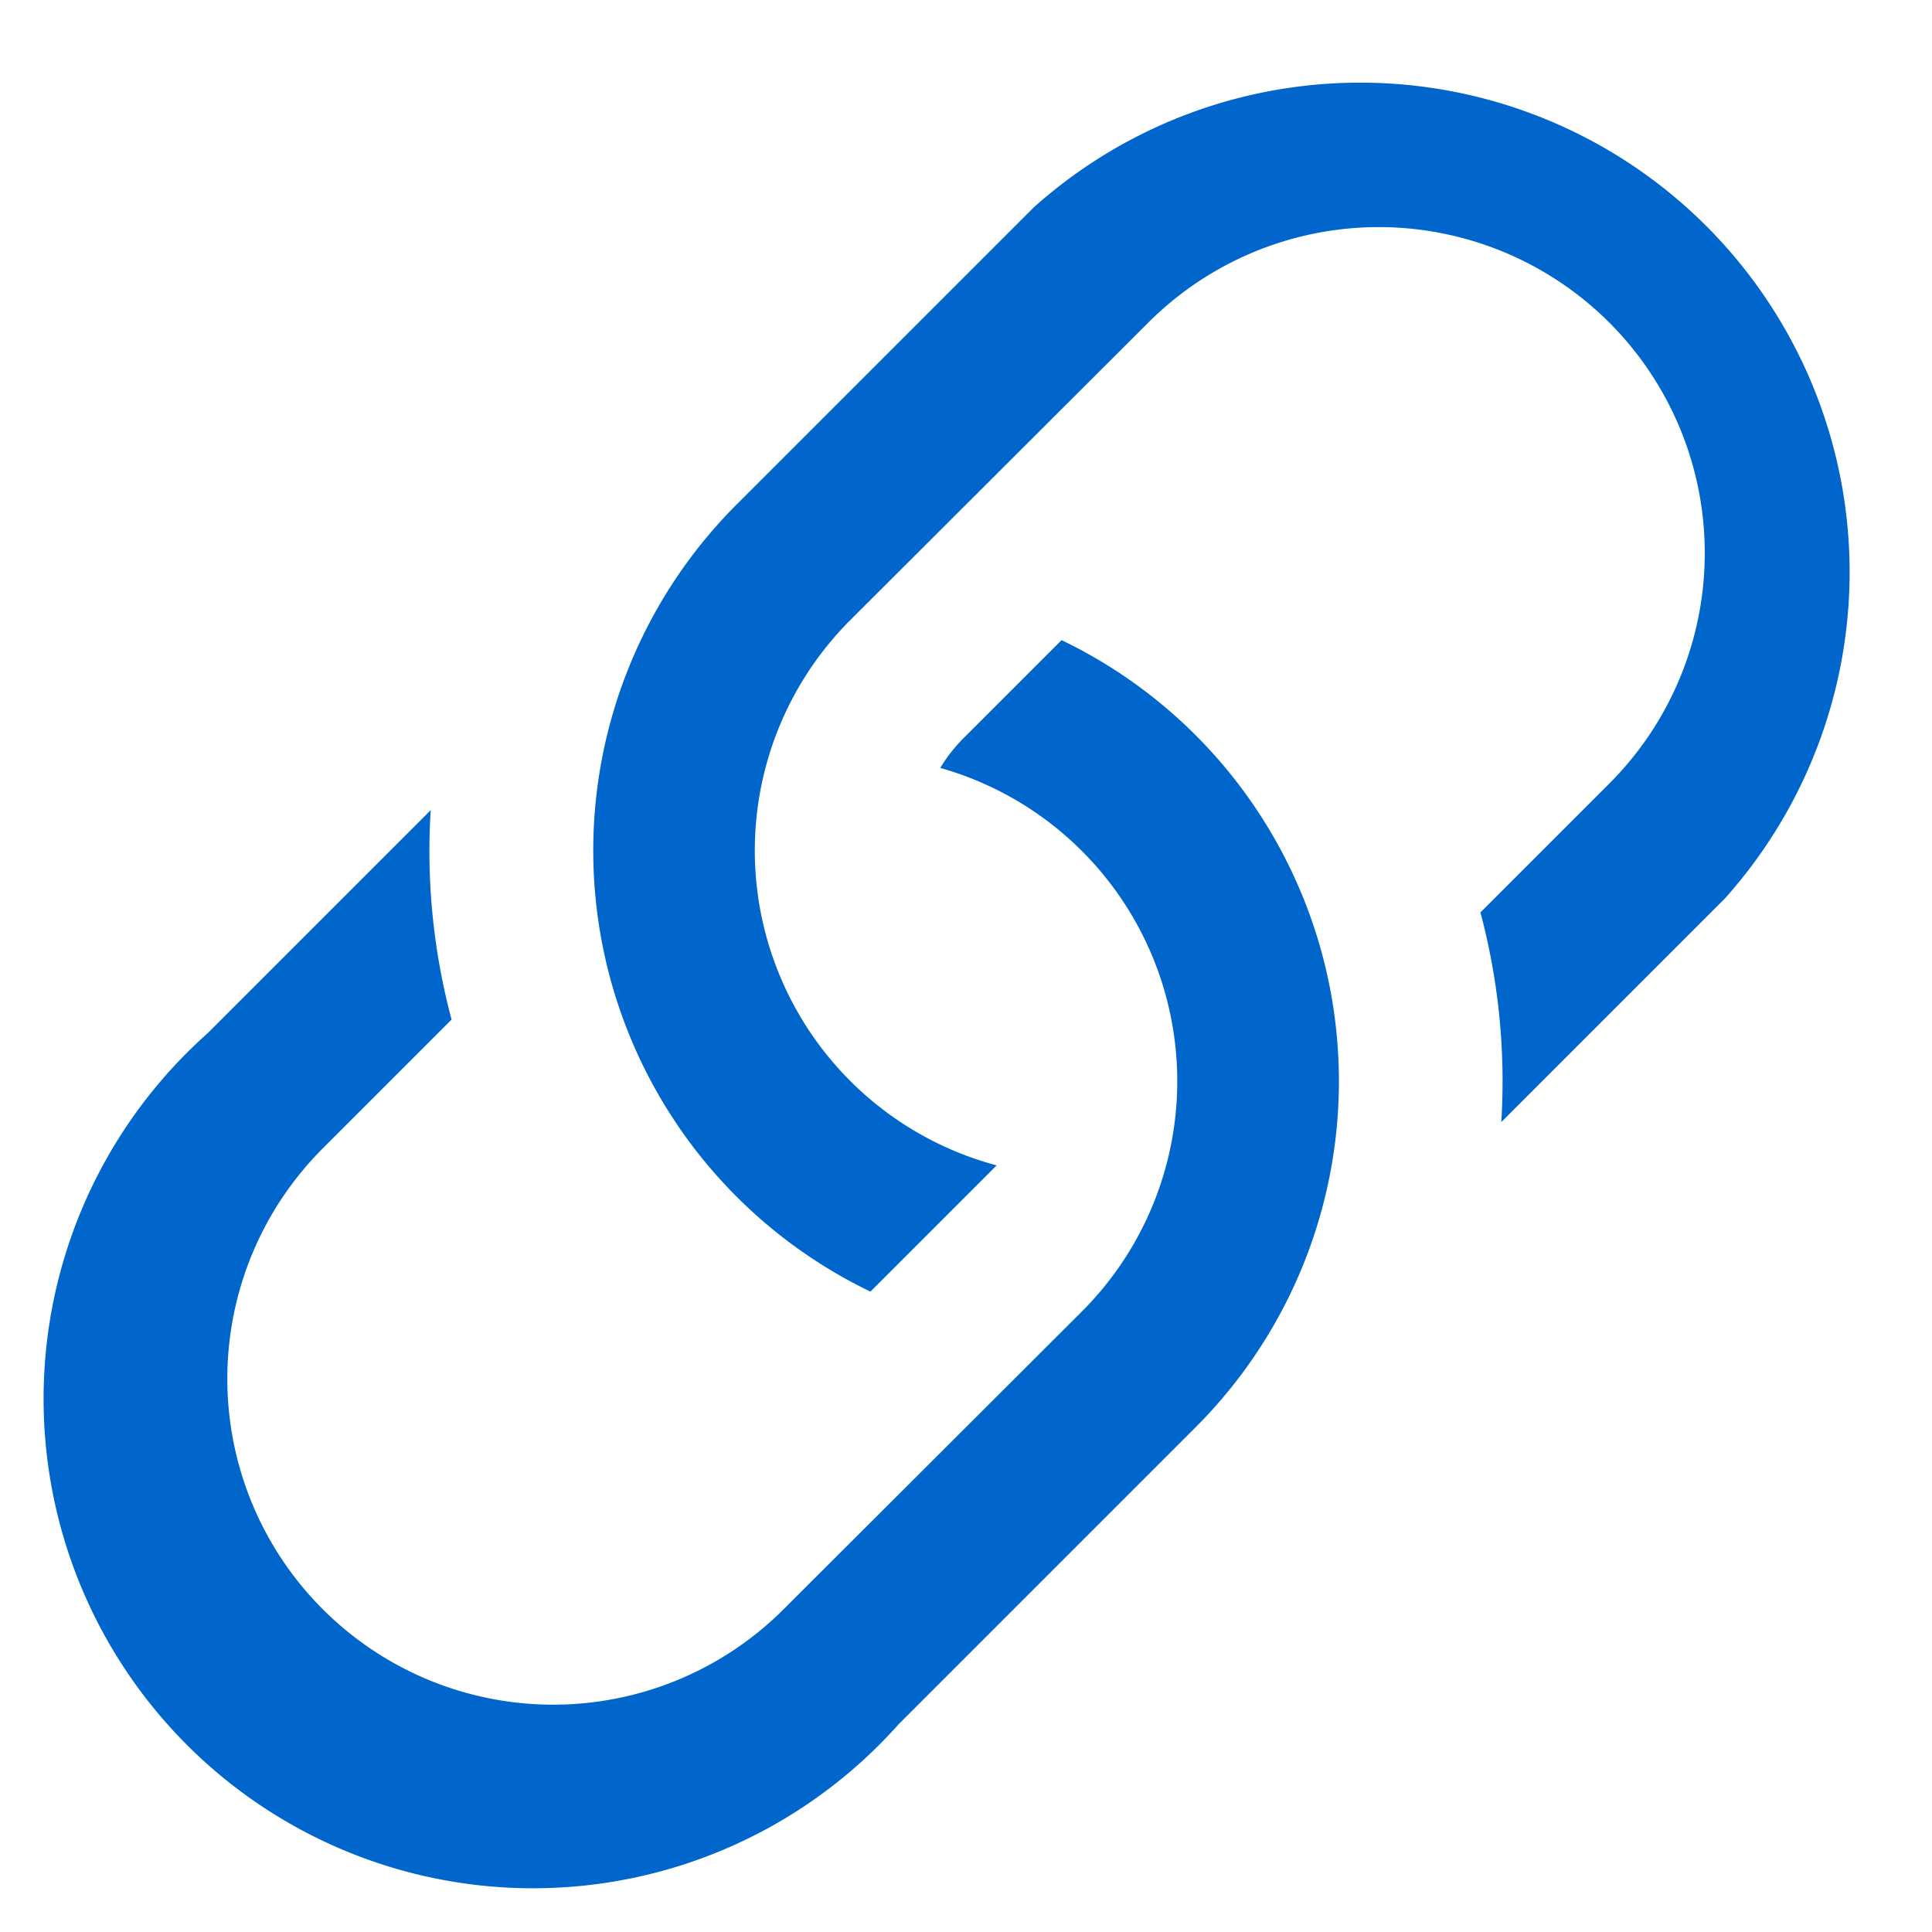 <svg id="Layer_1" data-name="Layer 1" xmlns="http://www.w3.org/2000/svg" viewBox="0 0 75 75"><defs><style>.cls-1{fill:#06c;}</style></defs><path class="cls-1" d="M16.73,31.44,8.06,40.11A19,19,0,1,0,34.88,66.94h0L46.44,55.38a19,19,0,0,0-5.23-30.53L37.5,28.56a6.16,6.16,0,0,0-1,1.25A12.64,12.64,0,0,1,42,50.91L30.42,62.47A12.65,12.65,0,0,1,12.53,44.58l5-5a25.38,25.38,0,0,1-.81-8.14Z"/><path class="cls-1" d="M28.56,19.62a19,19,0,0,0,5.23,30.52l4.9-4.9A12.65,12.65,0,0,1,33,24.08L44.58,12.52a12.65,12.65,0,0,1,17.89,17.9h0l-5,5a25.44,25.44,0,0,1,.81,8.14l8.67-8.67A19,19,0,0,0,40.12,8.06Z"/></svg>
